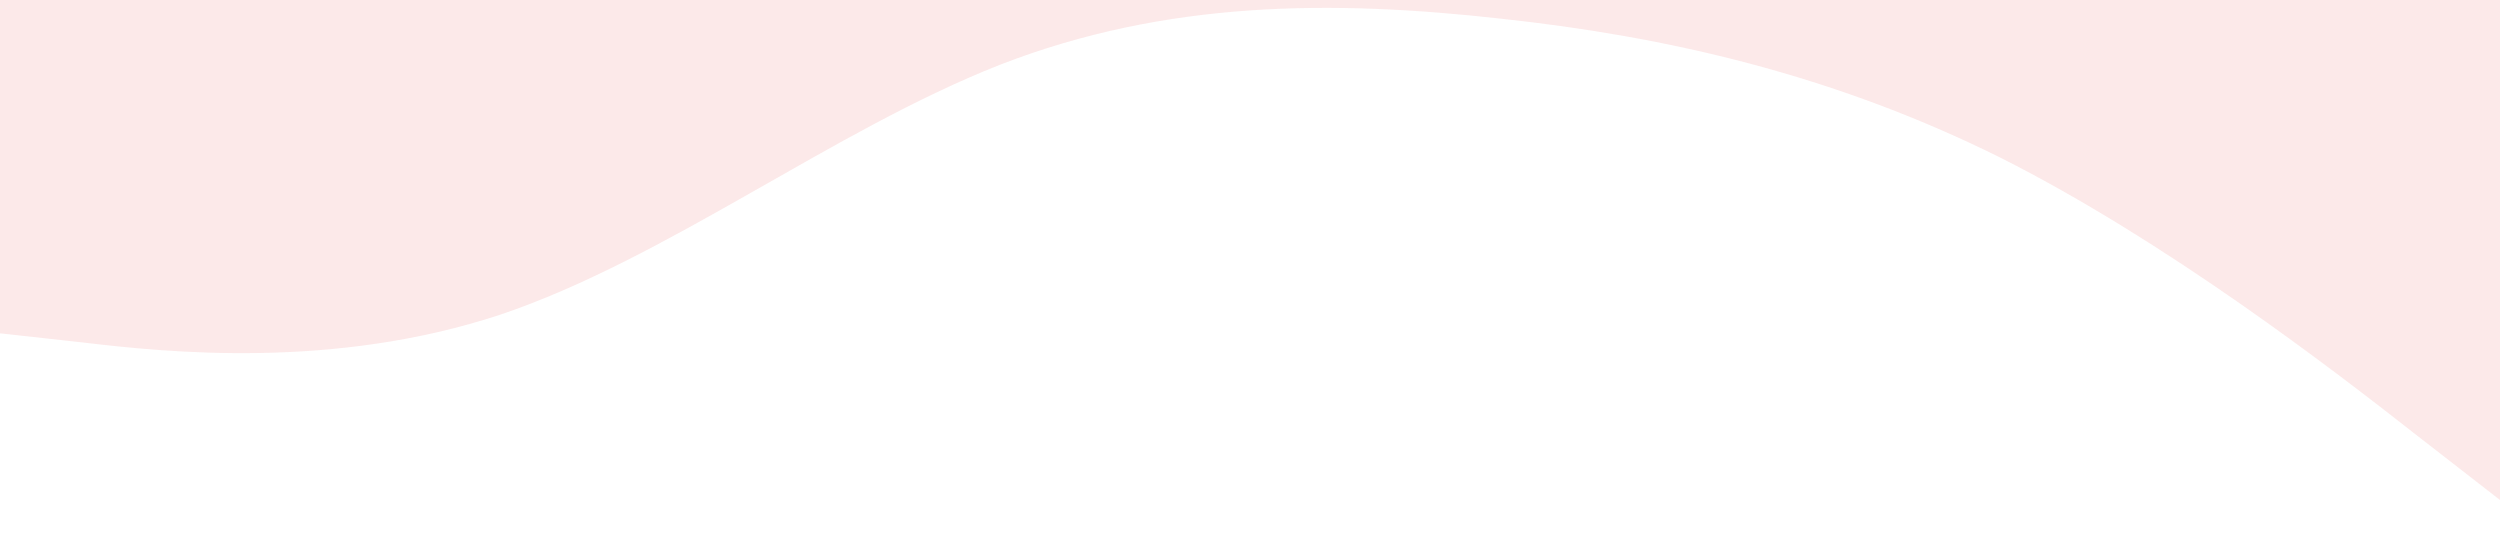<?xml version="1.0" standalone="no"?><svg xmlns="http://www.w3.org/2000/svg" viewBox="0 0 1440 320"><path fill="#f19292" fill-opacity="0.2" d="M0,192L48,197.3C96,203,192,213,288,181.3C384,149,480,75,576,37.3C672,0,768,0,864,10.7C960,21,1056,43,1152,90.7C1248,139,1344,213,1392,250.7L1440,288L1440,0L1392,0C1344,0,1248,0,1152,0C1056,0,960,0,864,0C768,0,672,0,576,0C480,0,384,0,288,0C192,0,96,0,48,0L0,0Z"></path></svg>